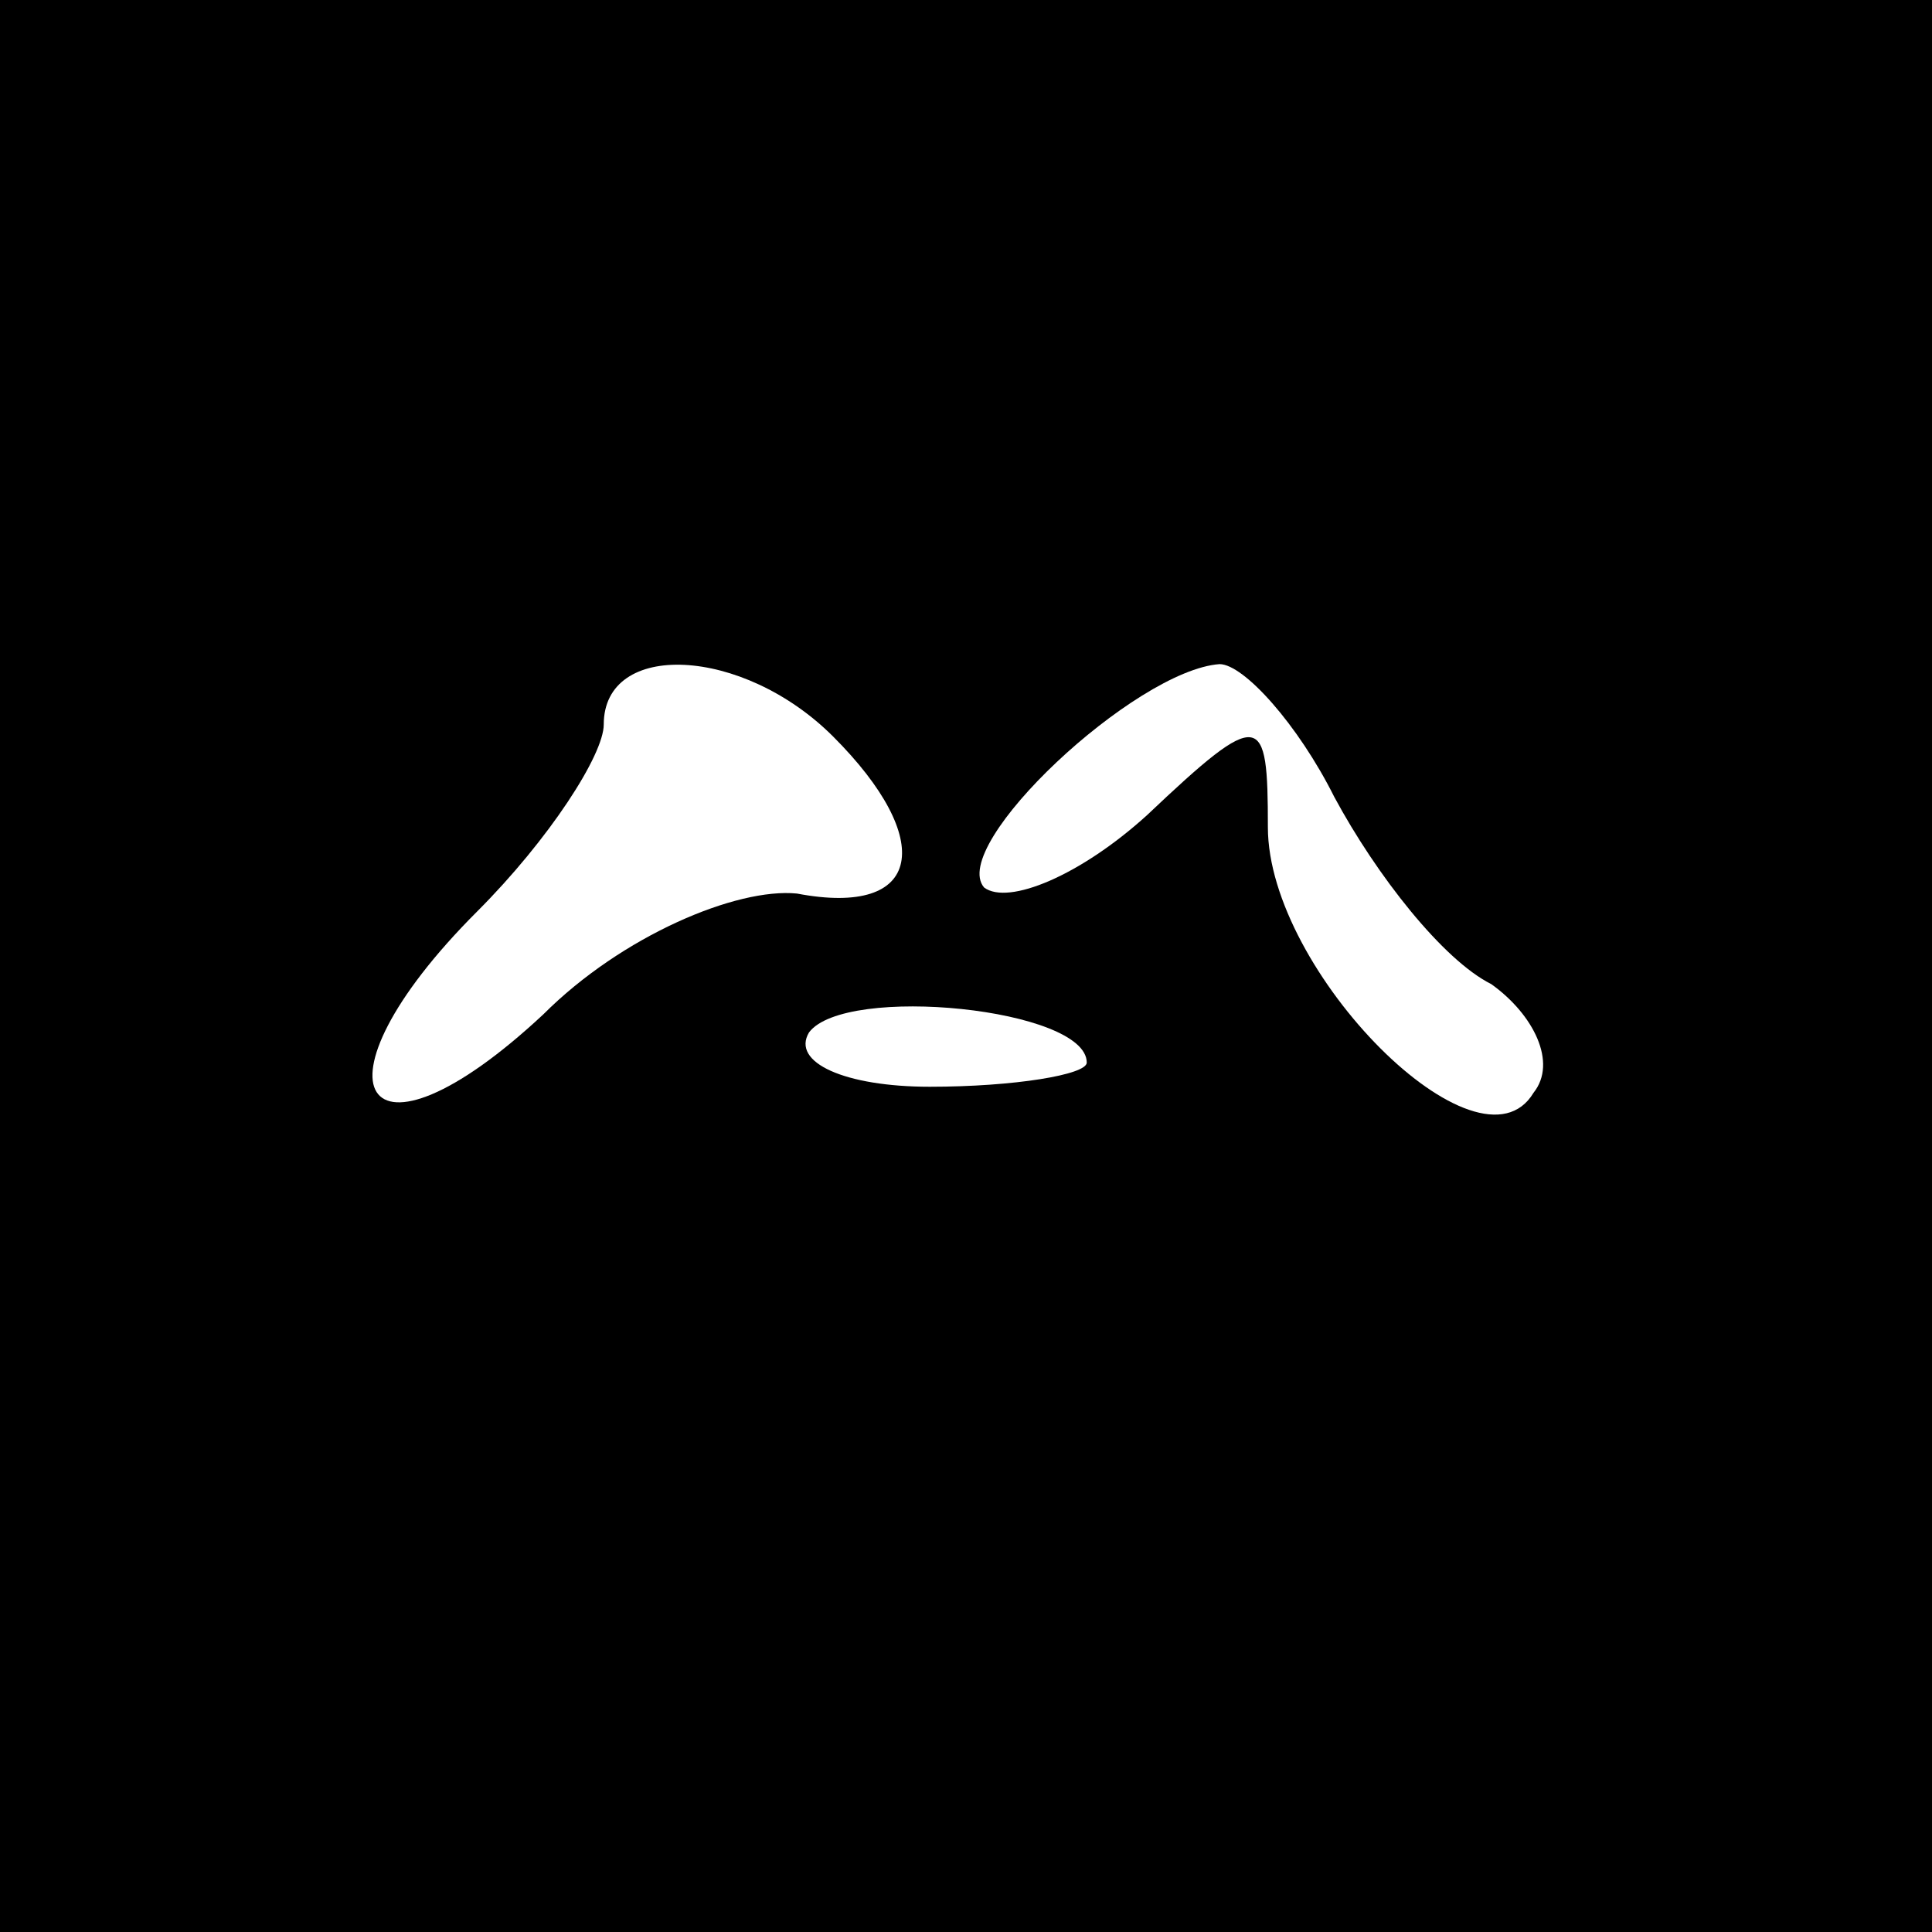 <?xml version="1.0" standalone="no"?>
<!DOCTYPE svg PUBLIC "-//W3C//DTD SVG 20010904//EN"
 "http://www.w3.org/TR/2001/REC-SVG-20010904/DTD/svg10.dtd">
<svg version="1.0" xmlns="http://www.w3.org/2000/svg"
 width="32pt" height="32pt" viewBox="0 0 32 32"
 preserveAspectRatio="xMidYMid meet">
<rect x="0" y="0" width="32" height="32" fill="#808080" stroke="none"/>
<g transform="translate(0,32) scale(0.1,-0.1)"
fill="#000000" stroke="none">
<path fill="#000000" stroke="none" d="M0 160 l0 -160 160 0 160 0 0 160 0
160 -160 0 -160 0 0 -160z"/>
<path fill="#ffffff" stroke="none" d="M138 198 c17 -17 15 -30 -6 -26 -10 1
-29 -7 -42 -20 -30 -28 -40 -12 -11 17 12 12 21 26 21 31 0 14 23 13 38 -2z"/>
<path fill="#ffffff" stroke="none" d="M221 188 c7 -13 18 -27 26 -31 7 -5 11
-13 7 -18 -9 -15 -44 20 -44 44 0 19 -1 20 -20 2 -11 -10 -23 -15 -27 -12 -6
7 25 36 39 37 4 0 13 -10 19 -22z"/>
<path fill="#ffffff" stroke="none" d="M180 144 c0 -2 -12 -4 -26 -4 -14 0
-23 4 -20 9 6 8 46 4 46 -5z"/>
</g>
</svg>
